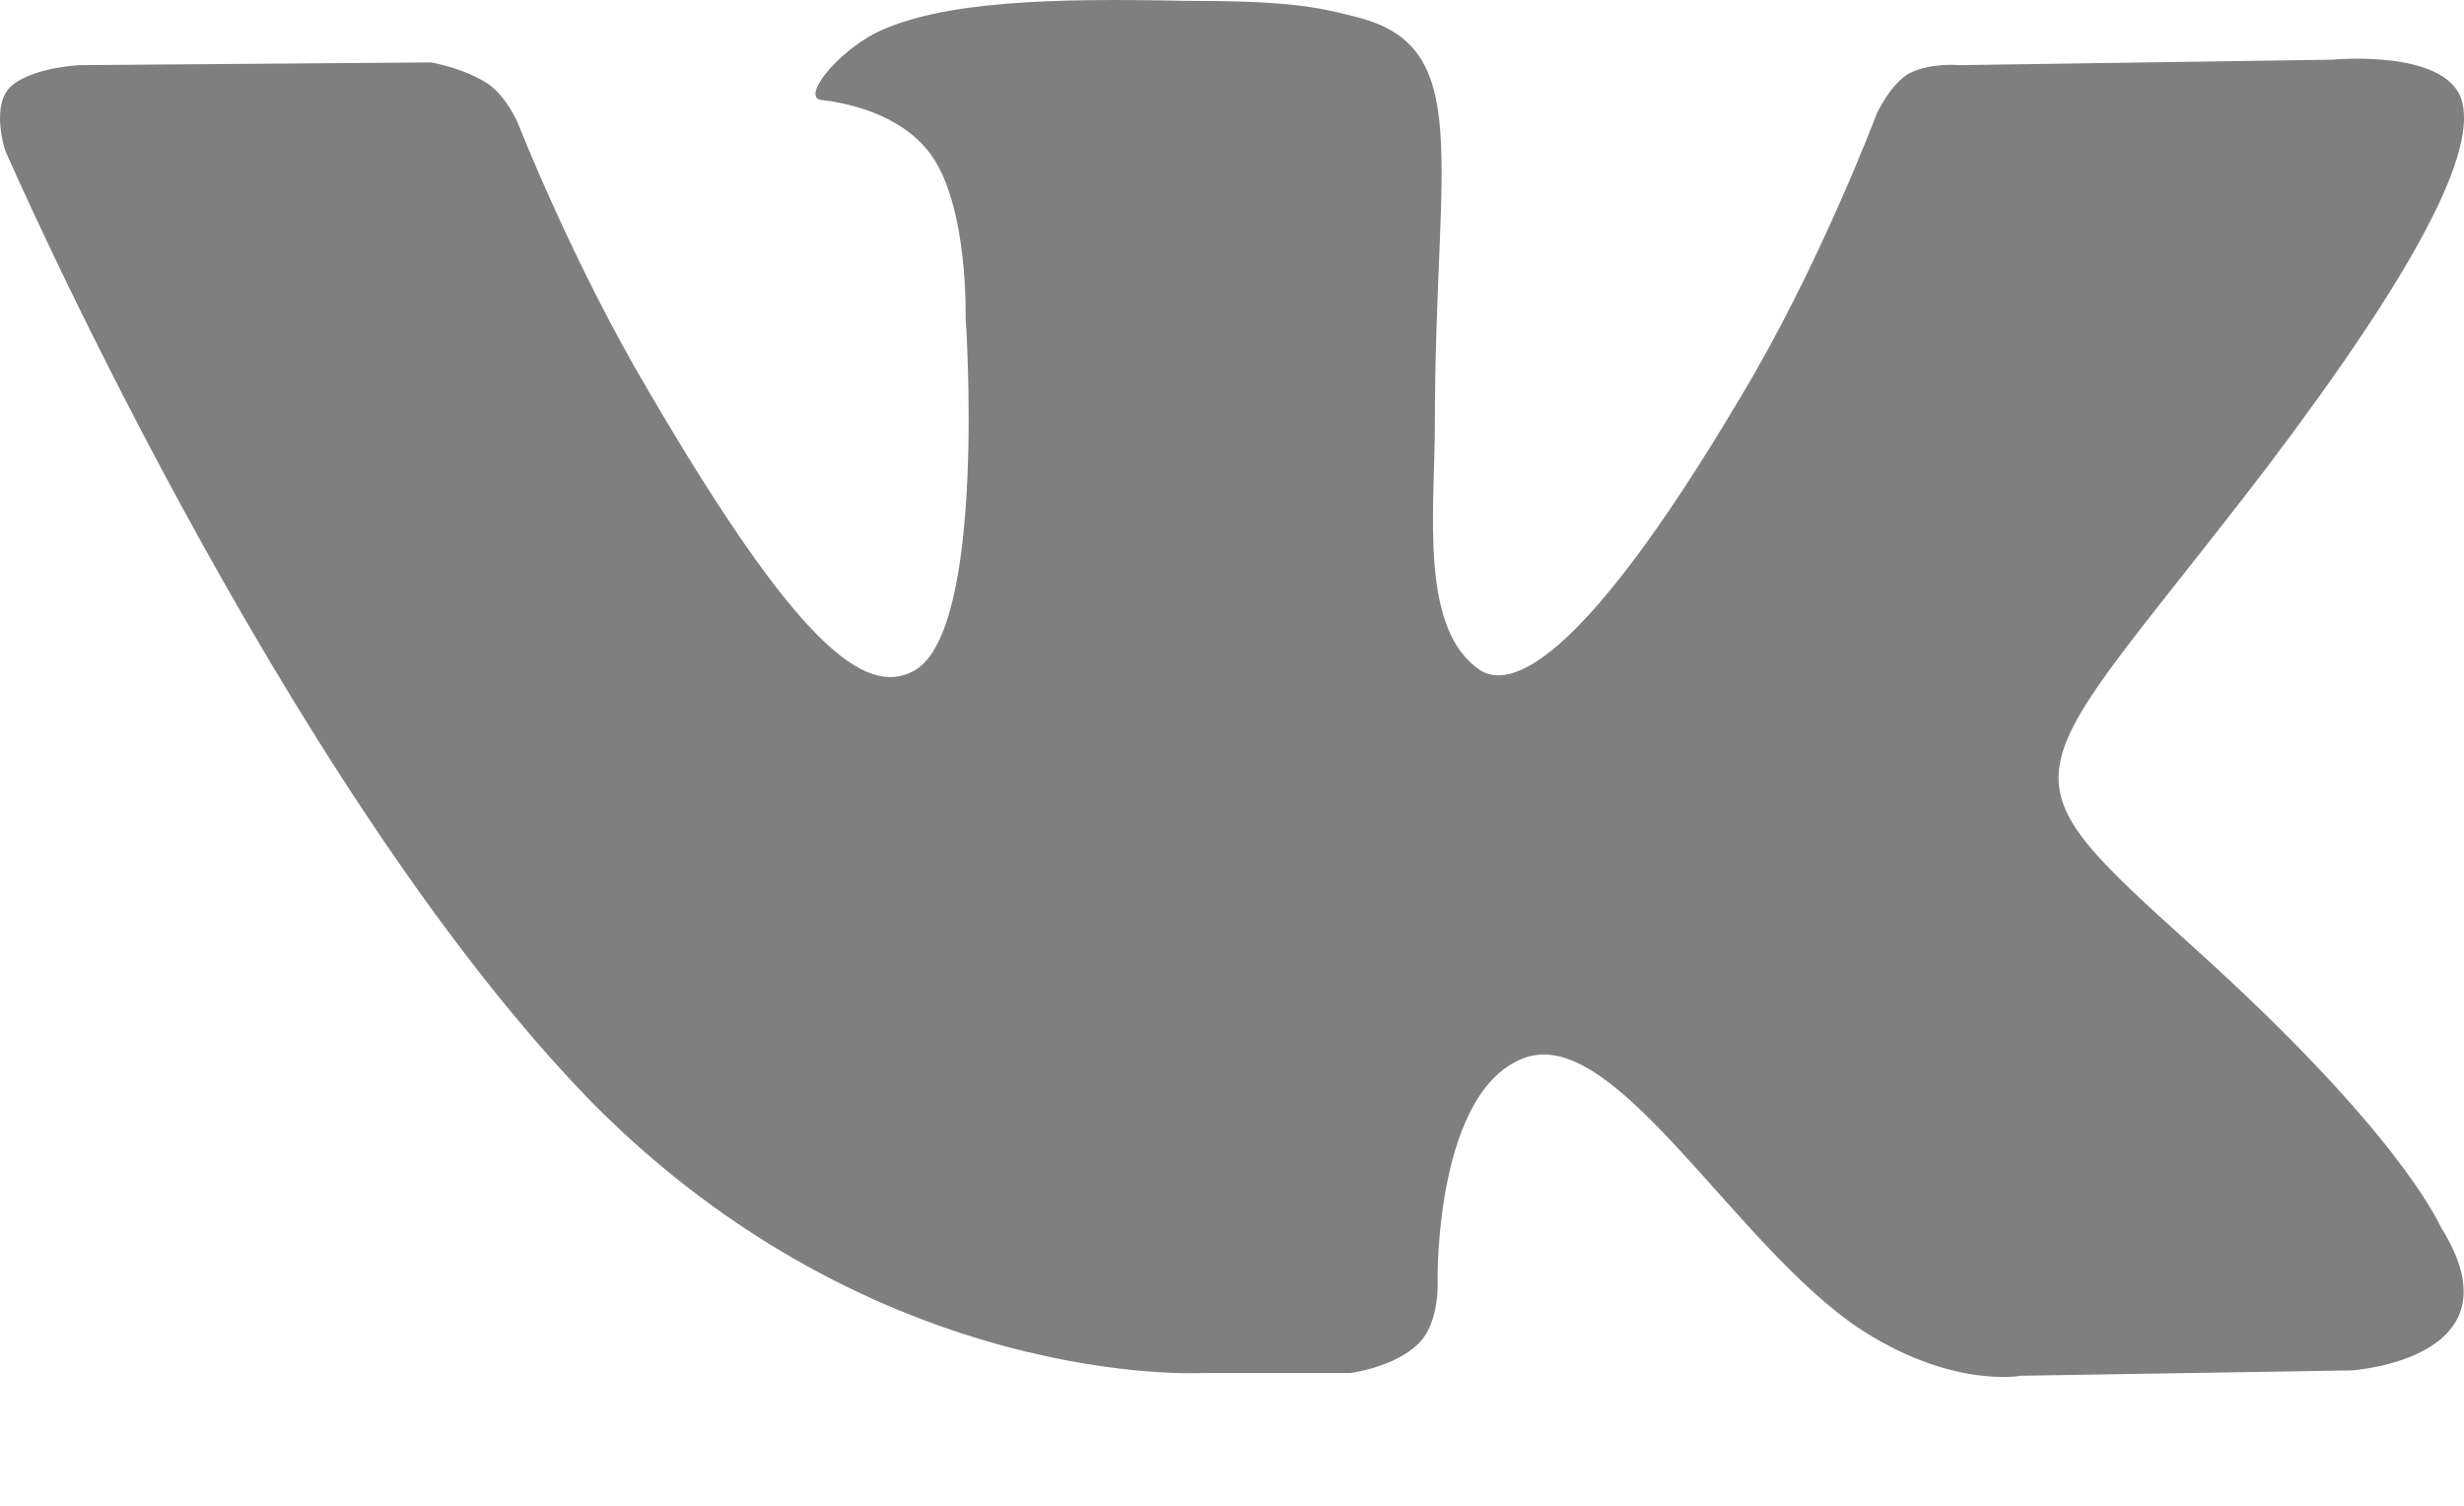 <svg width="18" height="11" viewBox="0 0 18 11" fill="none" xmlns="http://www.w3.org/2000/svg">
<path d="M8.788 10.03H9.864C9.864 10.03 10.183 9.991 10.363 9.815C10.522 9.658 10.502 9.345 10.502 9.345C10.502 9.345 10.482 7.935 11.16 7.72C11.817 7.524 12.674 9.09 13.571 9.697C14.249 10.148 14.767 10.05 14.767 10.05L17.178 10.011C17.178 10.011 18.434 9.932 17.836 8.973C17.796 8.895 17.497 8.249 16.043 6.937C14.528 5.566 14.747 5.782 16.561 3.413C17.657 1.964 18.115 1.083 17.976 0.711C17.836 0.358 17.039 0.436 17.039 0.436L14.309 0.476C14.309 0.476 14.109 0.456 13.95 0.534C13.81 0.613 13.711 0.828 13.711 0.828C13.711 0.828 13.292 1.944 12.714 2.903C11.518 4.92 11.02 5.018 10.821 4.901C10.363 4.607 10.482 3.726 10.482 3.099C10.482 1.161 10.781 0.339 9.904 0.123C9.605 0.045 9.386 0.006 8.649 0.006C7.692 -0.014 6.875 0.006 6.396 0.241C6.098 0.397 5.858 0.711 5.998 0.73C6.177 0.75 6.576 0.828 6.795 1.122C7.074 1.494 7.054 2.316 7.054 2.316C7.054 2.316 7.214 4.607 6.676 4.901C6.317 5.096 5.819 4.705 4.742 2.864C4.184 1.924 3.786 0.906 3.786 0.906C3.786 0.906 3.706 0.711 3.566 0.613C3.387 0.495 3.148 0.456 3.148 0.456L0.577 0.476C0.577 0.476 0.198 0.495 0.059 0.652C-0.061 0.808 0.039 1.102 0.039 1.102C0.039 1.102 2.052 5.723 4.324 8.053C6.416 10.167 8.788 10.03 8.788 10.03Z" fill="black" fill-opacity="0.5"/>
</svg>
